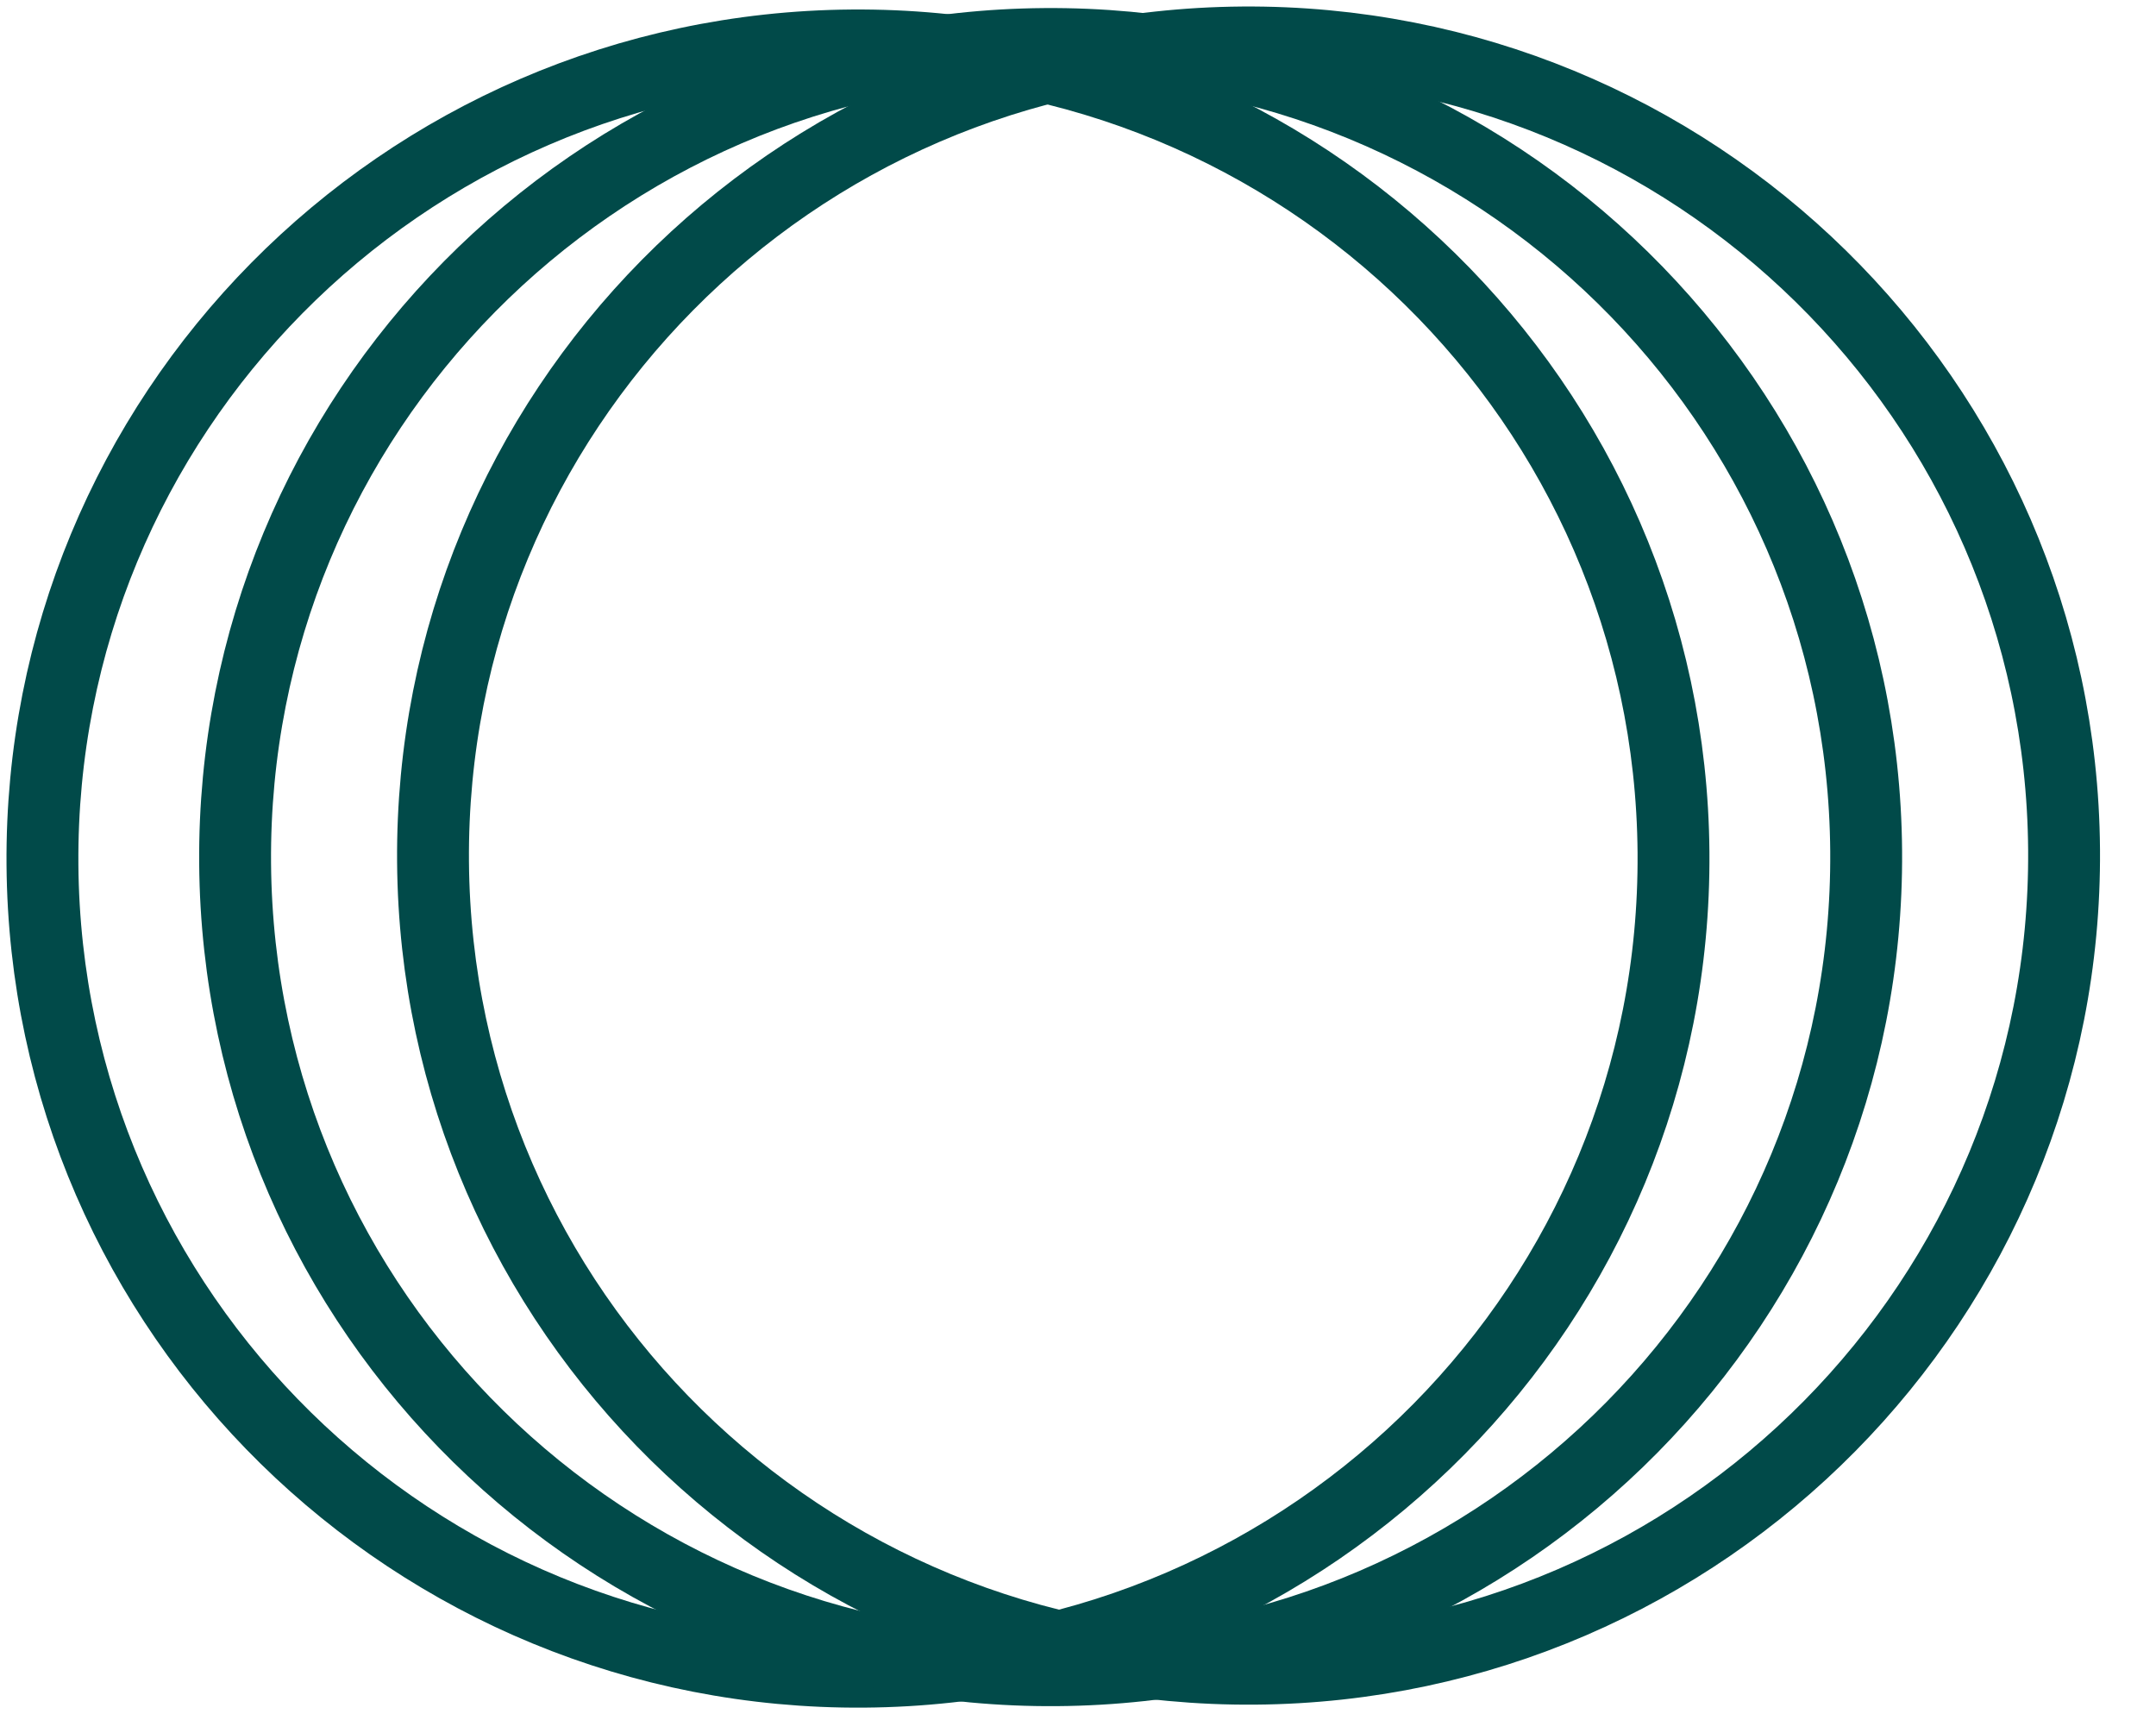     <svg width="39" height="31" viewBox="0 0 39 31" fill="none" xmlns="http://www.w3.org/2000/svg">
<path d="M0.768 15.64C0.705 7.521 7.258 0.885 15.407 0.822C23.556 0.76 30.209 7.295 30.272 15.414C30.334 23.533 23.782 30.169 15.632 30.232C7.483 30.294 0.83 23.76 0.768 15.64Z" stroke="#014A49" stroke-width="1.3"/>
<path d="M4.253 15.614C4.191 7.494 10.743 0.858 18.892 0.796C27.041 0.733 33.695 7.268 33.757 15.387C33.819 23.507 27.267 30.143 19.118 30.205C10.969 30.268 4.315 23.733 4.253 15.614Z" stroke="#014A49" stroke-width="1.3"/>
<path d="M7.833 15.586C7.771 7.467 14.323 0.831 22.472 0.768C30.621 0.706 37.275 7.24 37.337 15.36C37.399 23.479 30.847 30.115 22.698 30.178C14.548 30.24 7.895 23.705 7.833 15.586Z" stroke="#014A49" stroke-width="1.3"/>
</svg>
